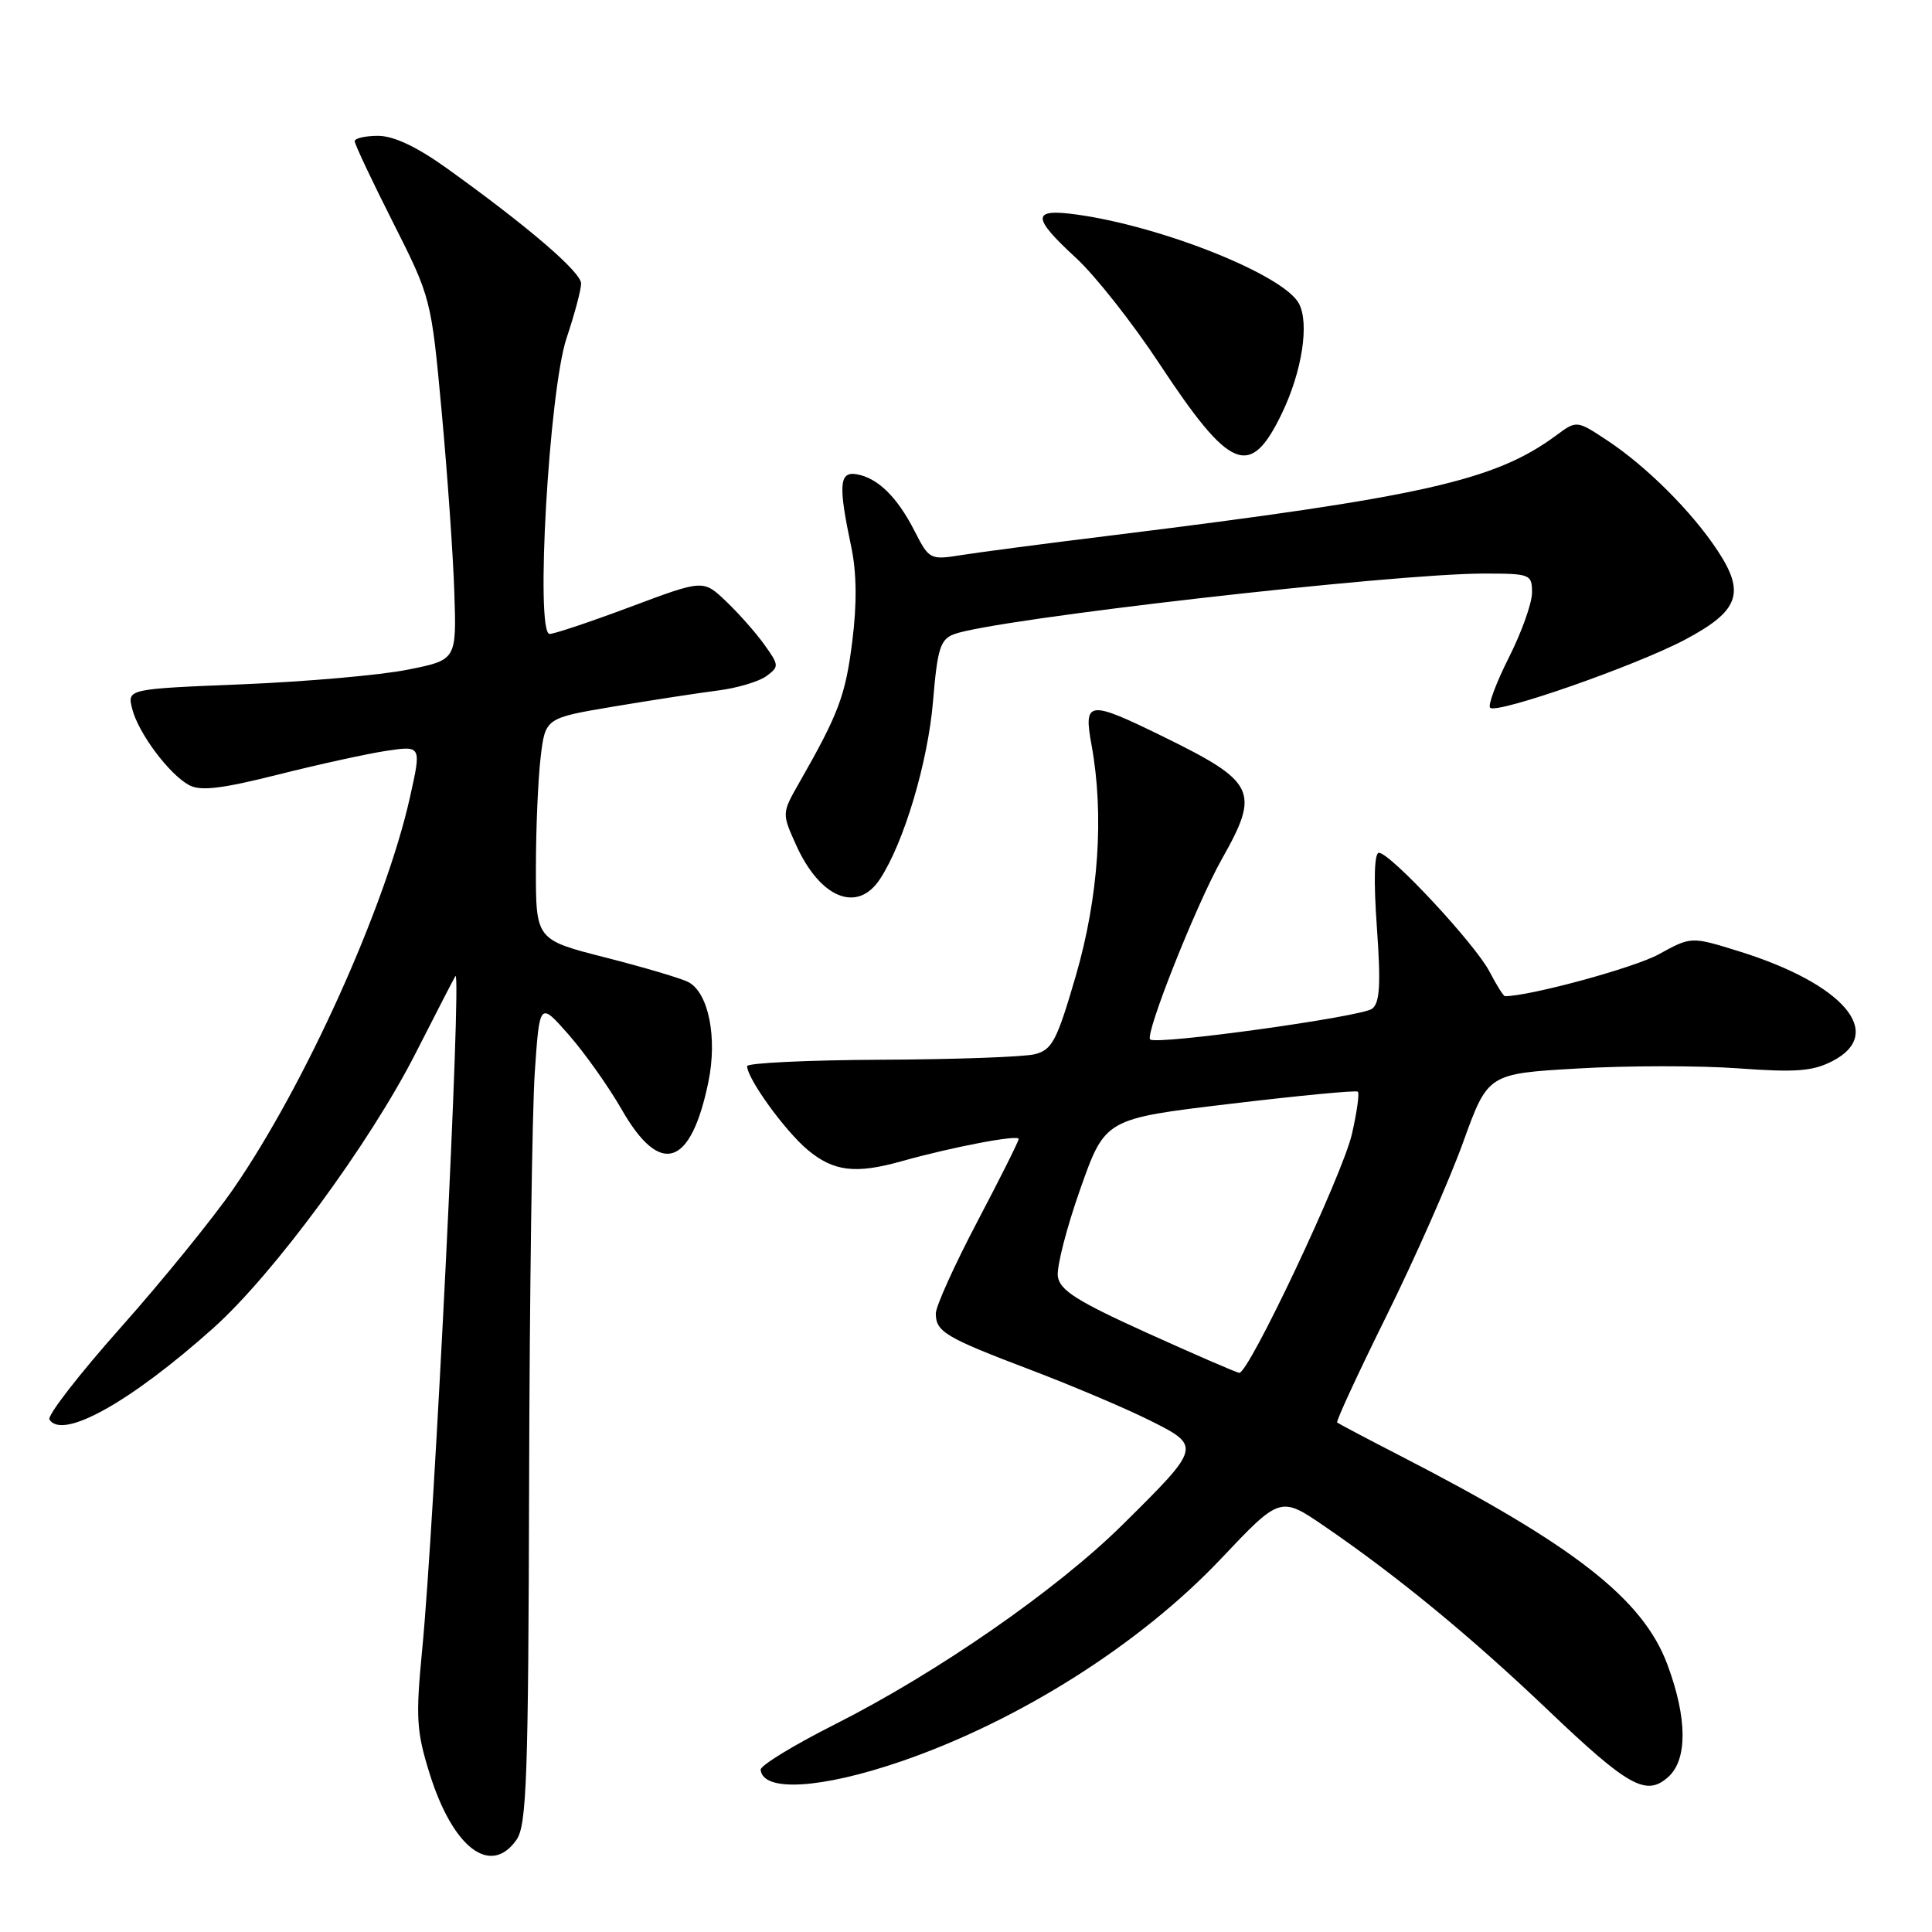 <?xml version="1.0" encoding="UTF-8" standalone="no"?>
<!DOCTYPE svg PUBLIC "-//W3C//DTD SVG 1.1//EN" "http://www.w3.org/Graphics/SVG/1.1/DTD/svg11.dtd" >
<svg xmlns="http://www.w3.org/2000/svg" xmlns:xlink="http://www.w3.org/1999/xlink" version="1.1" viewBox="0 0 256 256">
 <g >
 <path fill="currentColor"
d=" M 68.44 243.78 C 69.79 241.85 70.01 235.54 70.11 196.53 C 70.17 171.76 70.51 147.28 70.86 142.11 C 71.50 132.72 71.50 132.72 75.36 137.11 C 77.48 139.53 80.63 143.97 82.37 147.00 C 87.47 155.93 91.53 154.66 93.86 143.39 C 95.08 137.49 93.89 131.54 91.21 130.13 C 90.27 129.64 85.34 128.18 80.25 126.88 C 71.00 124.53 71.00 124.53 71.01 115.02 C 71.01 109.78 71.30 103.17 71.64 100.32 C 72.26 95.14 72.26 95.14 81.38 93.61 C 86.40 92.77 92.58 91.82 95.11 91.50 C 97.65 91.18 100.54 90.32 101.53 89.60 C 103.26 88.34 103.25 88.16 101.26 85.39 C 100.12 83.80 97.83 81.22 96.18 79.65 C 93.18 76.80 93.18 76.80 83.57 80.40 C 78.28 82.38 73.45 84.00 72.83 84.00 C 70.90 84.00 72.75 51.70 75.08 44.78 C 76.13 41.64 77.00 38.39 77.00 37.57 C 77.00 36.05 69.92 29.98 59.14 22.25 C 55.21 19.44 52.16 18.00 50.10 18.00 C 48.40 18.00 47.00 18.32 47.00 18.71 C 47.00 19.11 49.28 23.94 52.07 29.46 C 57.11 39.45 57.14 39.57 58.52 54.50 C 59.28 62.75 60.04 73.54 60.20 78.47 C 60.50 87.45 60.50 87.45 54.00 88.74 C 50.42 89.46 40.61 90.32 32.18 90.67 C 16.86 91.29 16.86 91.29 17.51 93.90 C 18.31 97.12 22.41 102.61 25.07 104.04 C 26.58 104.85 29.40 104.51 36.80 102.65 C 42.15 101.30 48.63 99.88 51.19 99.49 C 55.85 98.80 55.85 98.80 54.32 105.65 C 51.08 120.16 40.42 143.77 30.90 157.56 C 28.19 161.47 21.48 169.74 15.98 175.92 C 10.48 182.11 6.24 187.58 6.55 188.09 C 8.25 190.84 17.28 185.80 28.26 175.98 C 36.24 168.84 48.98 151.53 55.08 139.54 C 57.89 134.02 60.26 129.42 60.35 129.33 C 61.19 128.41 57.57 201.89 55.94 218.60 C 55.07 227.55 55.18 229.41 56.91 234.96 C 59.99 244.86 65.00 248.69 68.44 243.78 Z  M 119.41 233.39 C 135.05 228.01 151.07 217.87 161.78 206.55 C 169.65 198.23 169.65 198.23 175.58 202.29 C 185.25 208.92 194.90 216.86 205.13 226.61 C 215.80 236.78 218.15 238.08 221.07 235.44 C 223.63 233.12 223.57 227.61 220.93 220.54 C 217.68 211.85 208.59 204.76 185.50 192.88 C 181.10 190.62 177.36 188.64 177.18 188.49 C 177.01 188.33 179.95 181.97 183.72 174.35 C 187.49 166.73 192.05 156.40 193.86 151.39 C 197.15 142.27 197.15 142.27 209.07 141.58 C 215.63 141.19 225.19 141.19 230.31 141.56 C 237.96 142.12 240.19 141.95 242.81 140.60 C 249.93 136.92 244.27 130.33 230.29 126.01 C 224.09 124.09 224.09 124.09 219.79 126.45 C 216.57 128.23 202.71 132.00 199.42 132.00 C 199.22 132.00 198.30 130.54 197.37 128.75 C 195.49 125.12 184.22 113.00 182.71 113.00 C 182.10 113.00 182.00 116.66 182.44 122.82 C 182.98 130.42 182.84 132.87 181.82 133.66 C 180.44 134.73 153.17 138.51 152.40 137.73 C 151.69 137.02 158.54 119.78 161.92 113.80 C 166.98 104.84 166.39 103.62 154.14 97.61 C 144.18 92.73 143.55 92.80 144.64 98.75 C 146.32 107.99 145.57 118.89 142.56 129.27 C 140.04 137.91 139.42 139.11 137.11 139.69 C 135.67 140.05 126.51 140.38 116.75 140.42 C 106.99 140.47 99.00 140.85 99.00 141.27 C 99.00 142.91 103.97 149.79 106.98 152.33 C 110.44 155.24 113.35 155.59 119.50 153.86 C 126.20 151.98 135.00 150.30 134.98 150.92 C 134.97 151.24 132.49 156.19 129.48 161.91 C 126.47 167.64 124.00 173.09 124.00 174.04 C 124.00 176.47 125.26 177.22 136.50 181.49 C 142.00 183.58 149.10 186.59 152.27 188.17 C 159.22 191.64 159.22 191.67 148.76 202.02 C 140.06 210.63 124.19 221.65 110.60 228.50 C 105.15 231.25 100.73 233.95 100.79 234.50 C 101.07 237.49 108.79 237.03 119.41 233.39 Z  M 116.61 116.47 C 119.79 111.63 122.95 101.00 123.63 92.94 C 124.21 85.96 124.59 84.73 126.40 84.04 C 131.66 82.05 184.48 76.00 196.64 76.00 C 202.78 76.00 203.00 76.09 203.00 78.53 C 203.00 79.92 201.62 83.79 199.93 87.13 C 198.25 90.47 197.13 93.46 197.45 93.78 C 198.32 94.65 216.71 88.23 223.27 84.76 C 230.45 80.95 231.31 78.58 227.57 72.93 C 224.17 67.78 218.19 61.82 213.00 58.38 C 208.92 55.68 208.92 55.68 206.18 57.71 C 198.08 63.69 188.50 65.85 147.50 70.92 C 138.70 72.00 129.62 73.19 127.33 73.56 C 123.26 74.21 123.11 74.14 121.19 70.37 C 118.88 65.84 116.30 63.32 113.50 62.84 C 111.19 62.45 111.06 64.27 112.81 72.54 C 113.51 75.89 113.56 80.05 112.93 84.99 C 112.04 92.13 111.12 94.58 105.95 103.63 C 103.59 107.76 103.59 107.76 105.48 111.95 C 108.67 119.04 113.62 121.04 116.61 116.47 Z  M 169.86 54.77 C 172.53 49.22 173.52 42.84 172.11 40.21 C 170.09 36.44 154.10 30.03 142.75 28.44 C 136.68 27.59 136.65 28.72 142.59 34.19 C 145.12 36.52 150.08 42.81 153.61 48.17 C 163.03 62.45 165.65 63.52 169.86 54.77 Z  M 152.00 176.62 C 142.73 172.42 140.44 170.98 140.17 169.14 C 139.99 167.89 141.33 162.68 143.14 157.56 C 146.43 148.24 146.43 148.24 162.96 146.27 C 172.06 145.18 179.69 144.45 179.92 144.65 C 180.15 144.85 179.80 147.37 179.14 150.25 C 177.91 155.66 165.44 182.07 164.20 181.91 C 163.81 181.86 158.32 179.48 152.00 176.62 Z "/>
</g>
</svg>